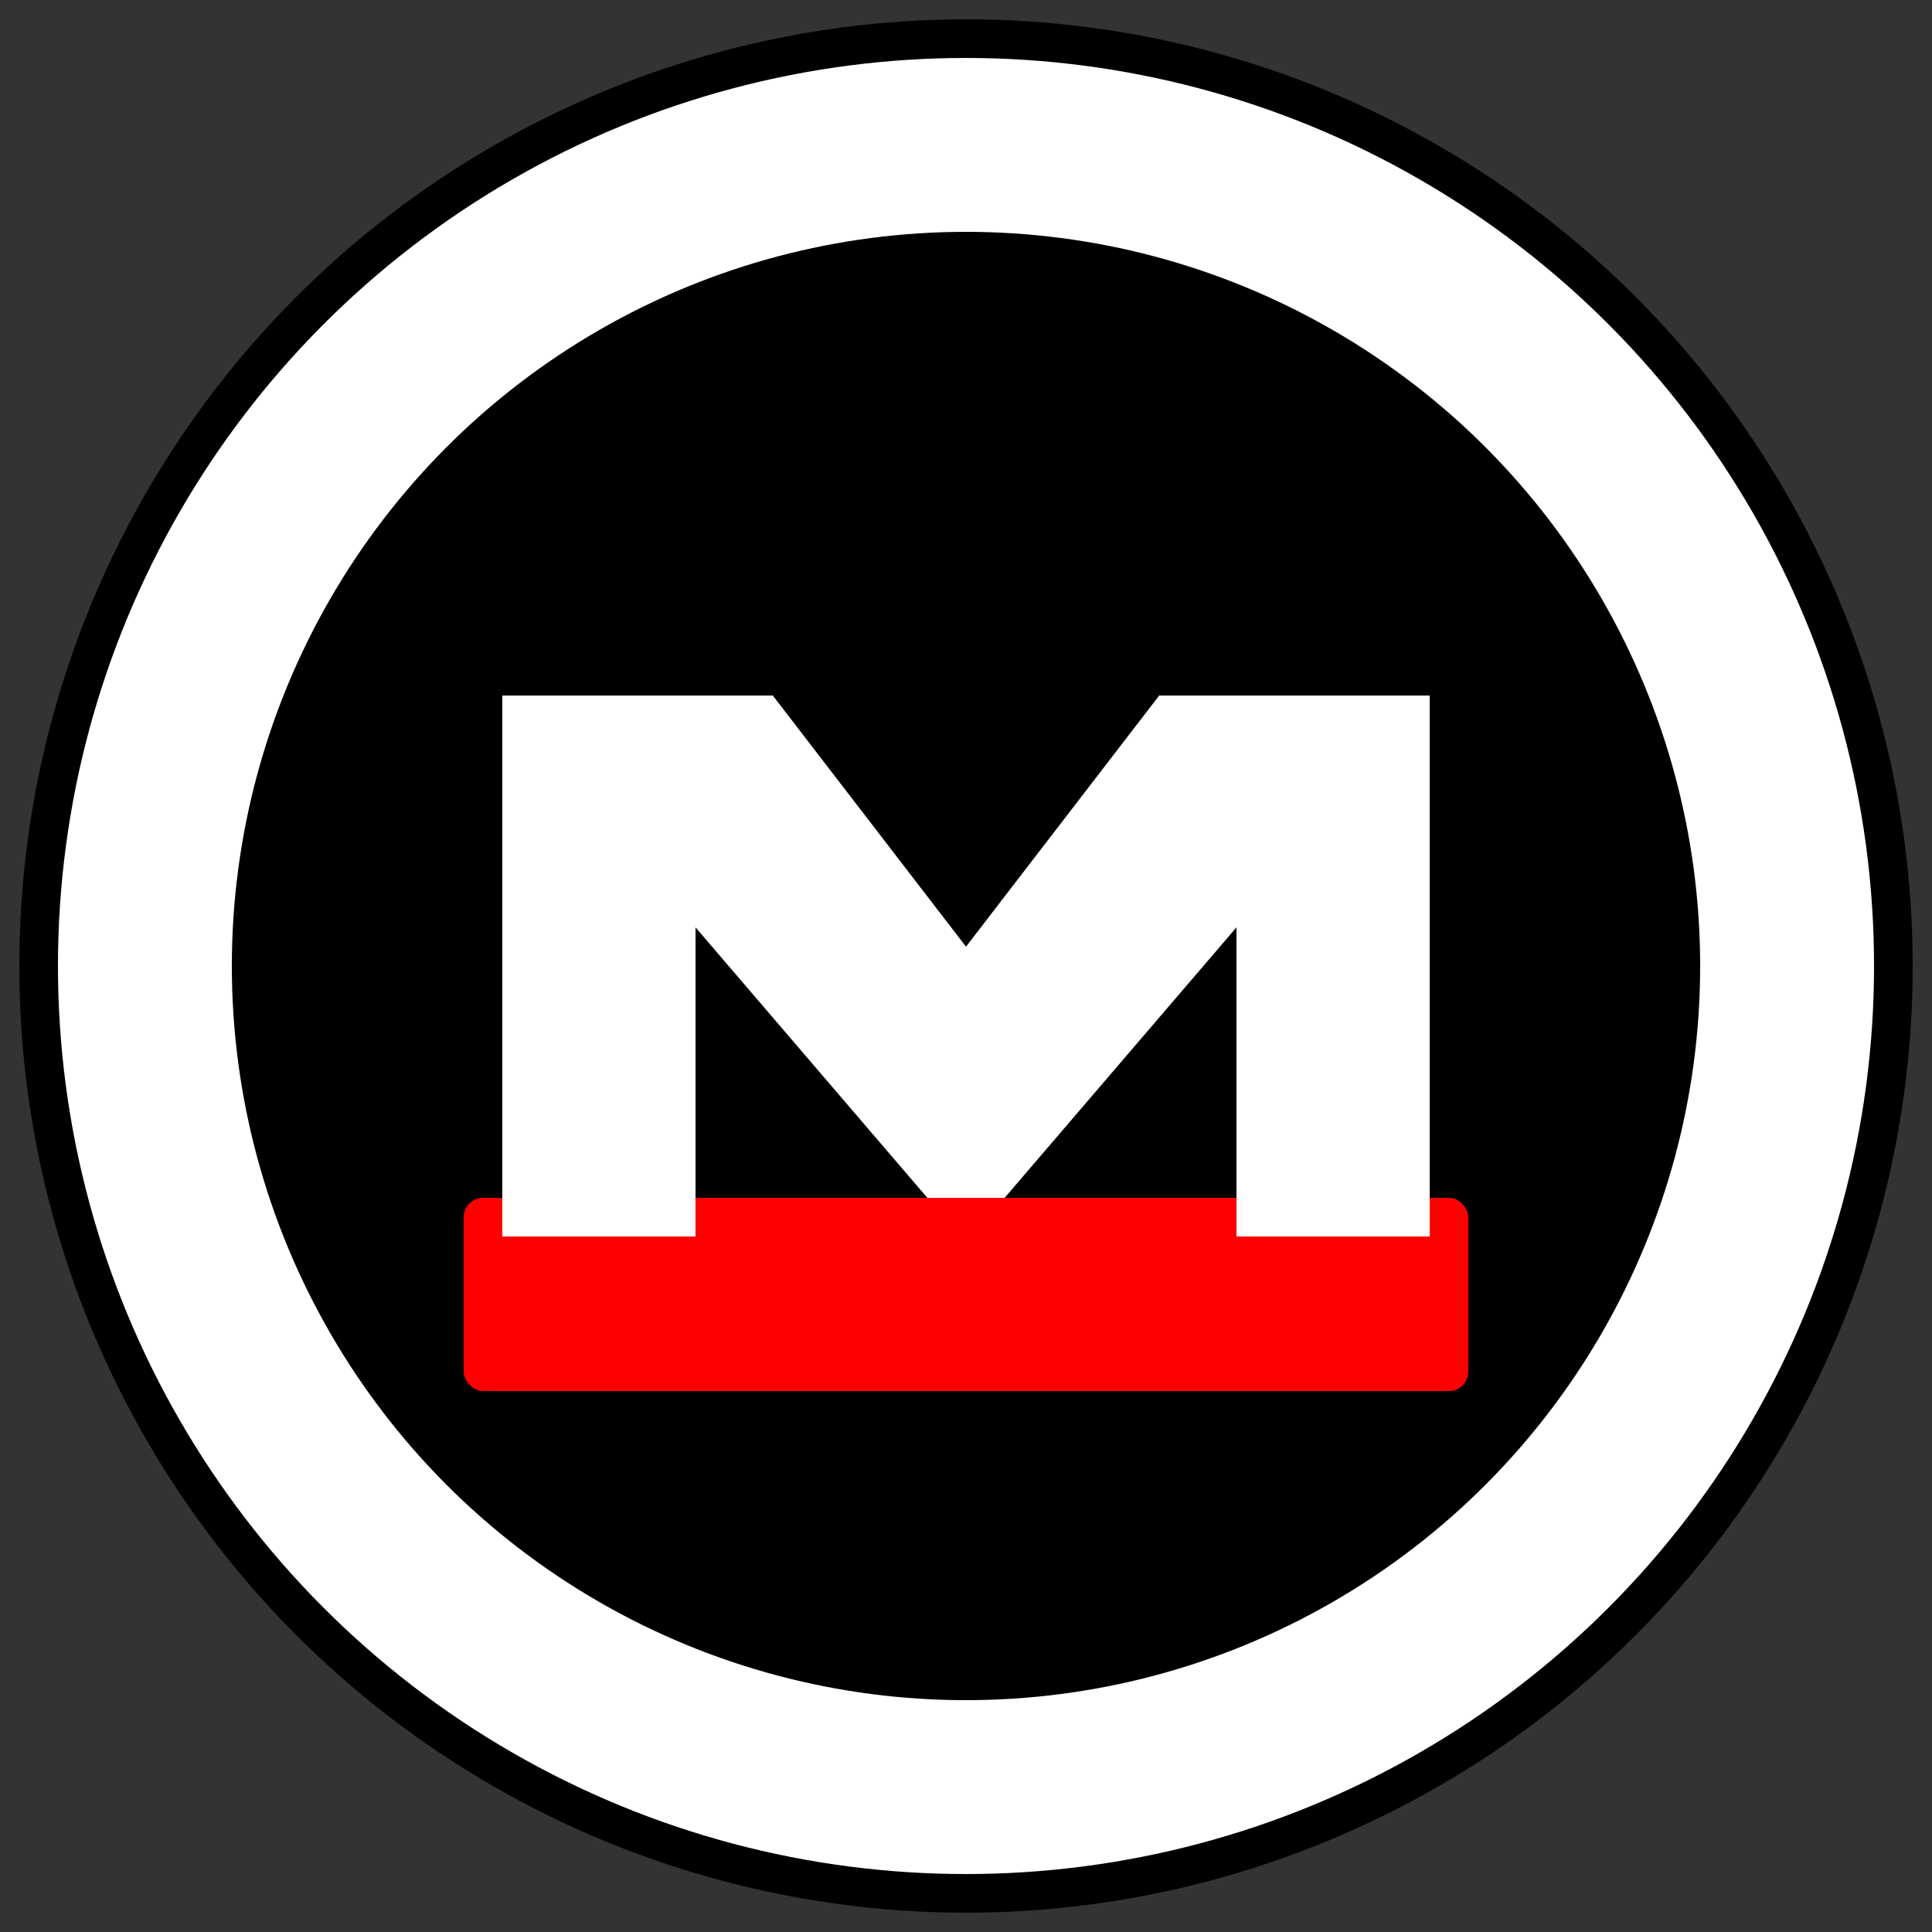 <?xml version="1.0" encoding="UTF-8"?>
<svg xmlns="http://www.w3.org/2000/svg" width="50" height="50" viewBox="0 0 100 100">
  <rect x="0" y="0" width="100" height="100" fill="#333333" stroke="none"/>
  <!-- Прозрачный фон -->
  <defs>
    <style>
      .shadow { filter: none; }
    </style>
  </defs>

  <!-- Внешний белый круг с чёрным тонким контуром -->
  <circle cx="50" cy="50" r="48" fill="#ffffff" stroke="#000000" stroke-width="2"/>

  <!-- Внутренний чёрный круг -->
  <circle cx="50" cy="50" r="38" fill="#000000"/>

  <!-- Красная плашка -->
  <rect x="24" y="62" width="52" height="10" fill="#ff0000" rx="1" ry="1"/>

  <!-- Упрощённая буква "М" без тонких граней, рассчитана на малые размеры -->
  <path d="
    M 26 64
    L 26 36
    L 40 36
    L 50 49
    L 60 36
    L 74 36
    L 74 64
    L 64 64
    L 64 48
    L 52 62
    L 48 62
    L 36 48
    L 36 64
    Z" fill="#ffffff"/>
</svg>
